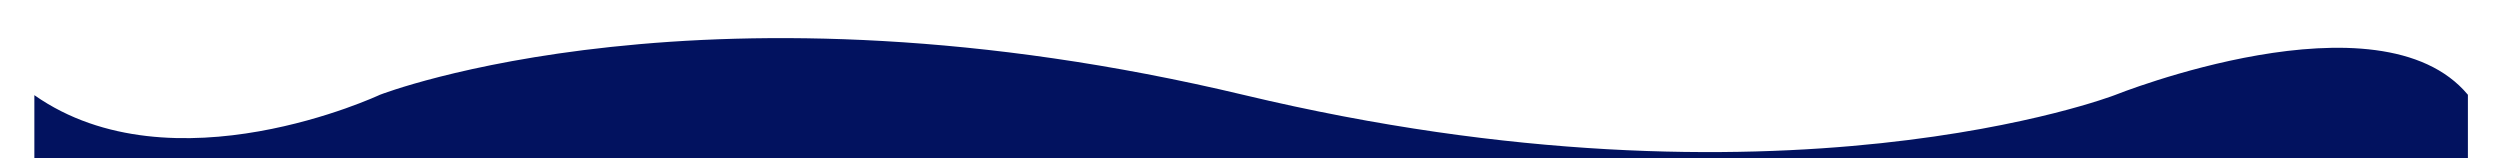 ﻿<?xml version="1.0" encoding="utf-8"?>
<svg width="100%" height="170" xmlns="http://www.w3.org/2000/svg" fill="none" viewBox="0 1400.82 2688 175">
  <mask id="mask0" mask-type="alpha" maskUnits="userSpaceOnUse" x="724" y="249" width="1234" height="519">
    <rect x="724" y="249" width="1233.43" height="518.31" rx="38.548" fill="#3758FF" id="svg_1" />
  </mask>
  <g>
    <title>Layer 1</title>
    <path fill-rule="evenodd" clip-rule="evenodd" d="m1338.18,1506.14c-593.983,-141.81 -957.18,-0.43 -957.18,-0.43c0,0 -229.5,107.79 -382.5,0.43l0,86.86l-4.5,0l0,300l2694,0l0,-61.5l4,0l0,-325.79c-97.8,-117.27 -391,0.43 -391,0.43c0,0 -368.83,141.8 -962.82,0z" fill="#02125F" id="svg_4" />
  </g>
</svg>